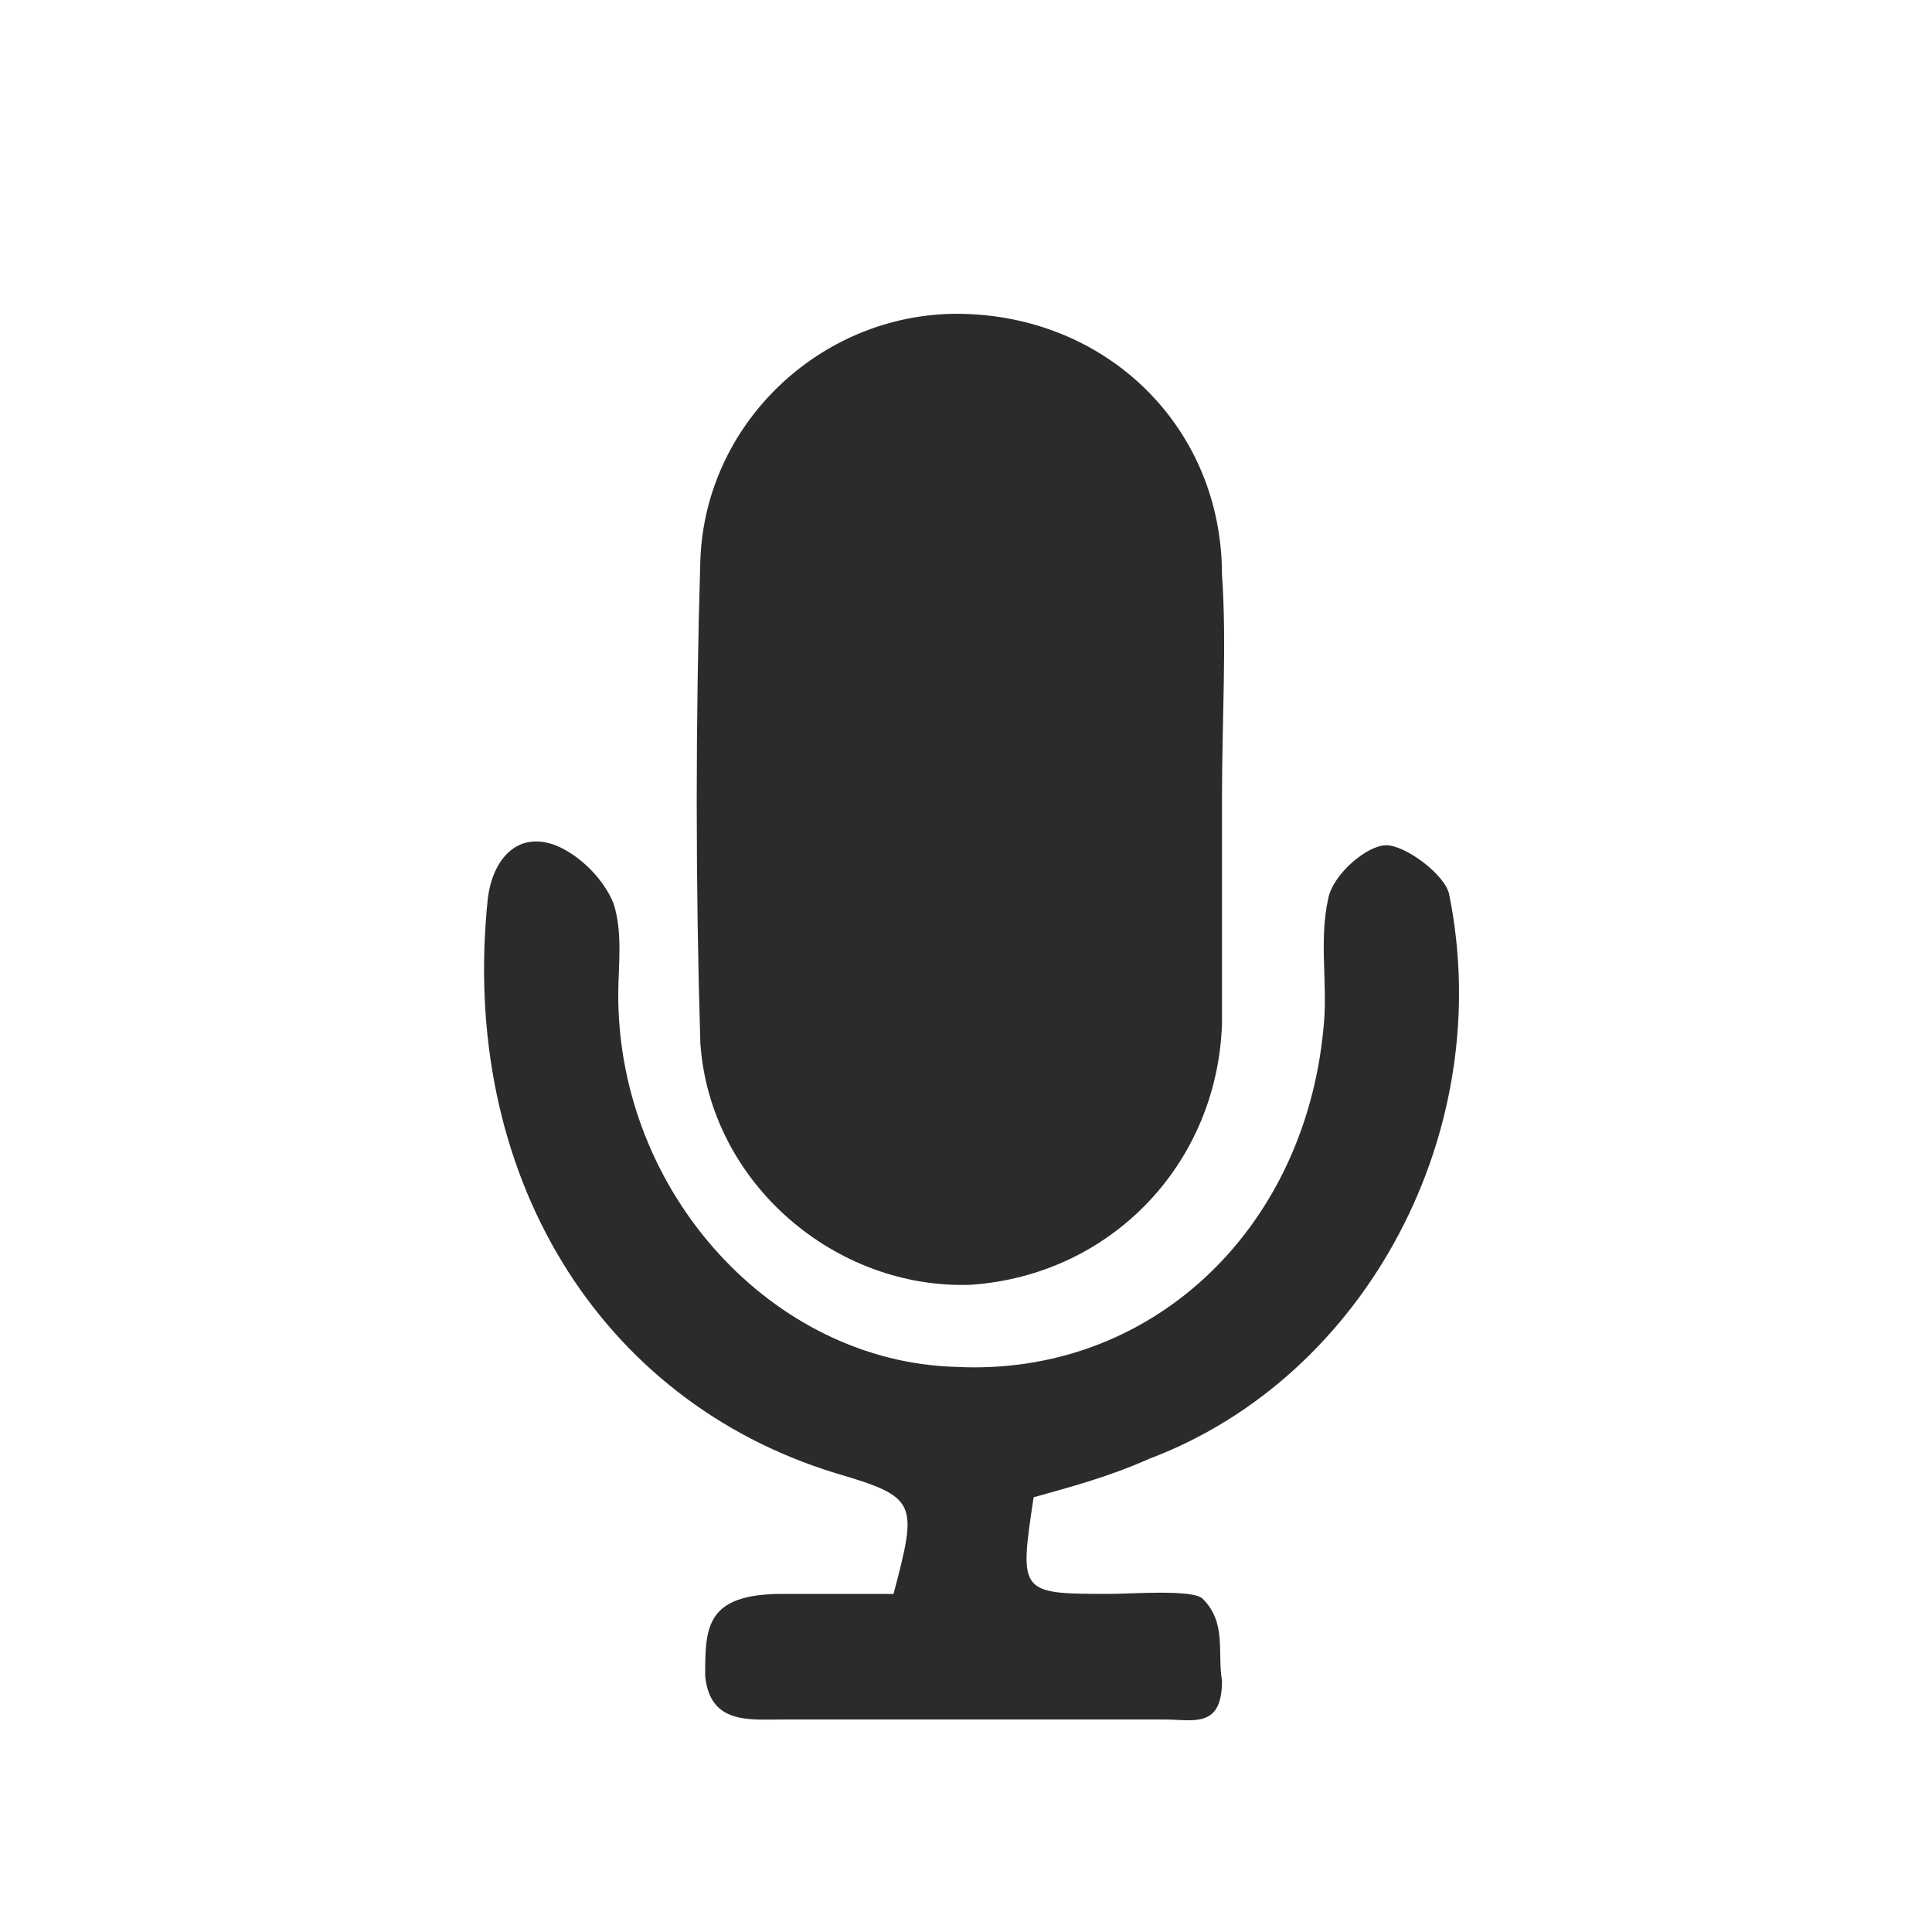 <?xml version="1.0" encoding="utf-8"?>
<!-- Generator: Adobe Illustrator 24.3.0, SVG Export Plug-In . SVG Version: 6.00 Build 0)  -->
<svg version="1.1" id="Layer_1" xmlns="http://www.w3.org/2000/svg" xmlns:xlink="http://www.w3.org/1999/xlink" x="0px" y="0px"
	 viewBox="0 0 40 40" style="enable-background:new 0 0 40 40;" xml:space="preserve">
<style type="text/css">
	.st0{fill:#FFFFFF;}
	.st1{fill:#2B2B2B;}
	.st2{fill:#DC3545;}
</style>
<g>
	<path class="st1" d="M25.3,16.5c0,1.6,0,3.1,0,4.7c-0.1,2.9-2.3,5.2-5.2,5.4c-2.8,0.1-5.4-2.1-5.6-5c-0.1-3.3-0.1-6.7,0-10
		c0.1-2.9,2.6-5.2,5.5-5.1c3,0.1,5.3,2.4,5.3,5.4C25.4,13.3,25.3,14.9,25.3,16.5z"/>
	<path class="st1" d="M21.4,31c-0.3,2-0.3,2,1.6,2c0.4,0,1.7-0.1,1.9,0.1c0.5,0.5,0.3,1.1,0.4,1.7c0,1-0.6,0.8-1.2,0.8
		c-2.6,0-5.3,0-7.9,0c-0.7,0-1.5,0.1-1.6-0.9c0-1,0-1.7,1.6-1.7c0.8,0,1.5,0,2.3,0c0.5-1.9,0.5-2-1.2-2.5c-4.9-1.5-7.8-6.2-7.2-11.9
		c0.1-0.8,0.6-1.4,1.4-1.1c0.5,0.2,1,0.7,1.2,1.2c0.2,0.6,0.1,1.3,0.1,1.9c0,4.1,3.2,7.6,7,7.7c4,0.2,7.2-2.8,7.6-7
		c0.1-0.9-0.1-1.8,0.1-2.7c0.1-0.5,0.8-1.1,1.2-1.1c0.4,0,1.2,0.6,1.3,1c1,4.9-1.7,10-6.2,11.7C22.9,30.6,22.1,30.8,21.4,31z"/>
</g>
</svg>
